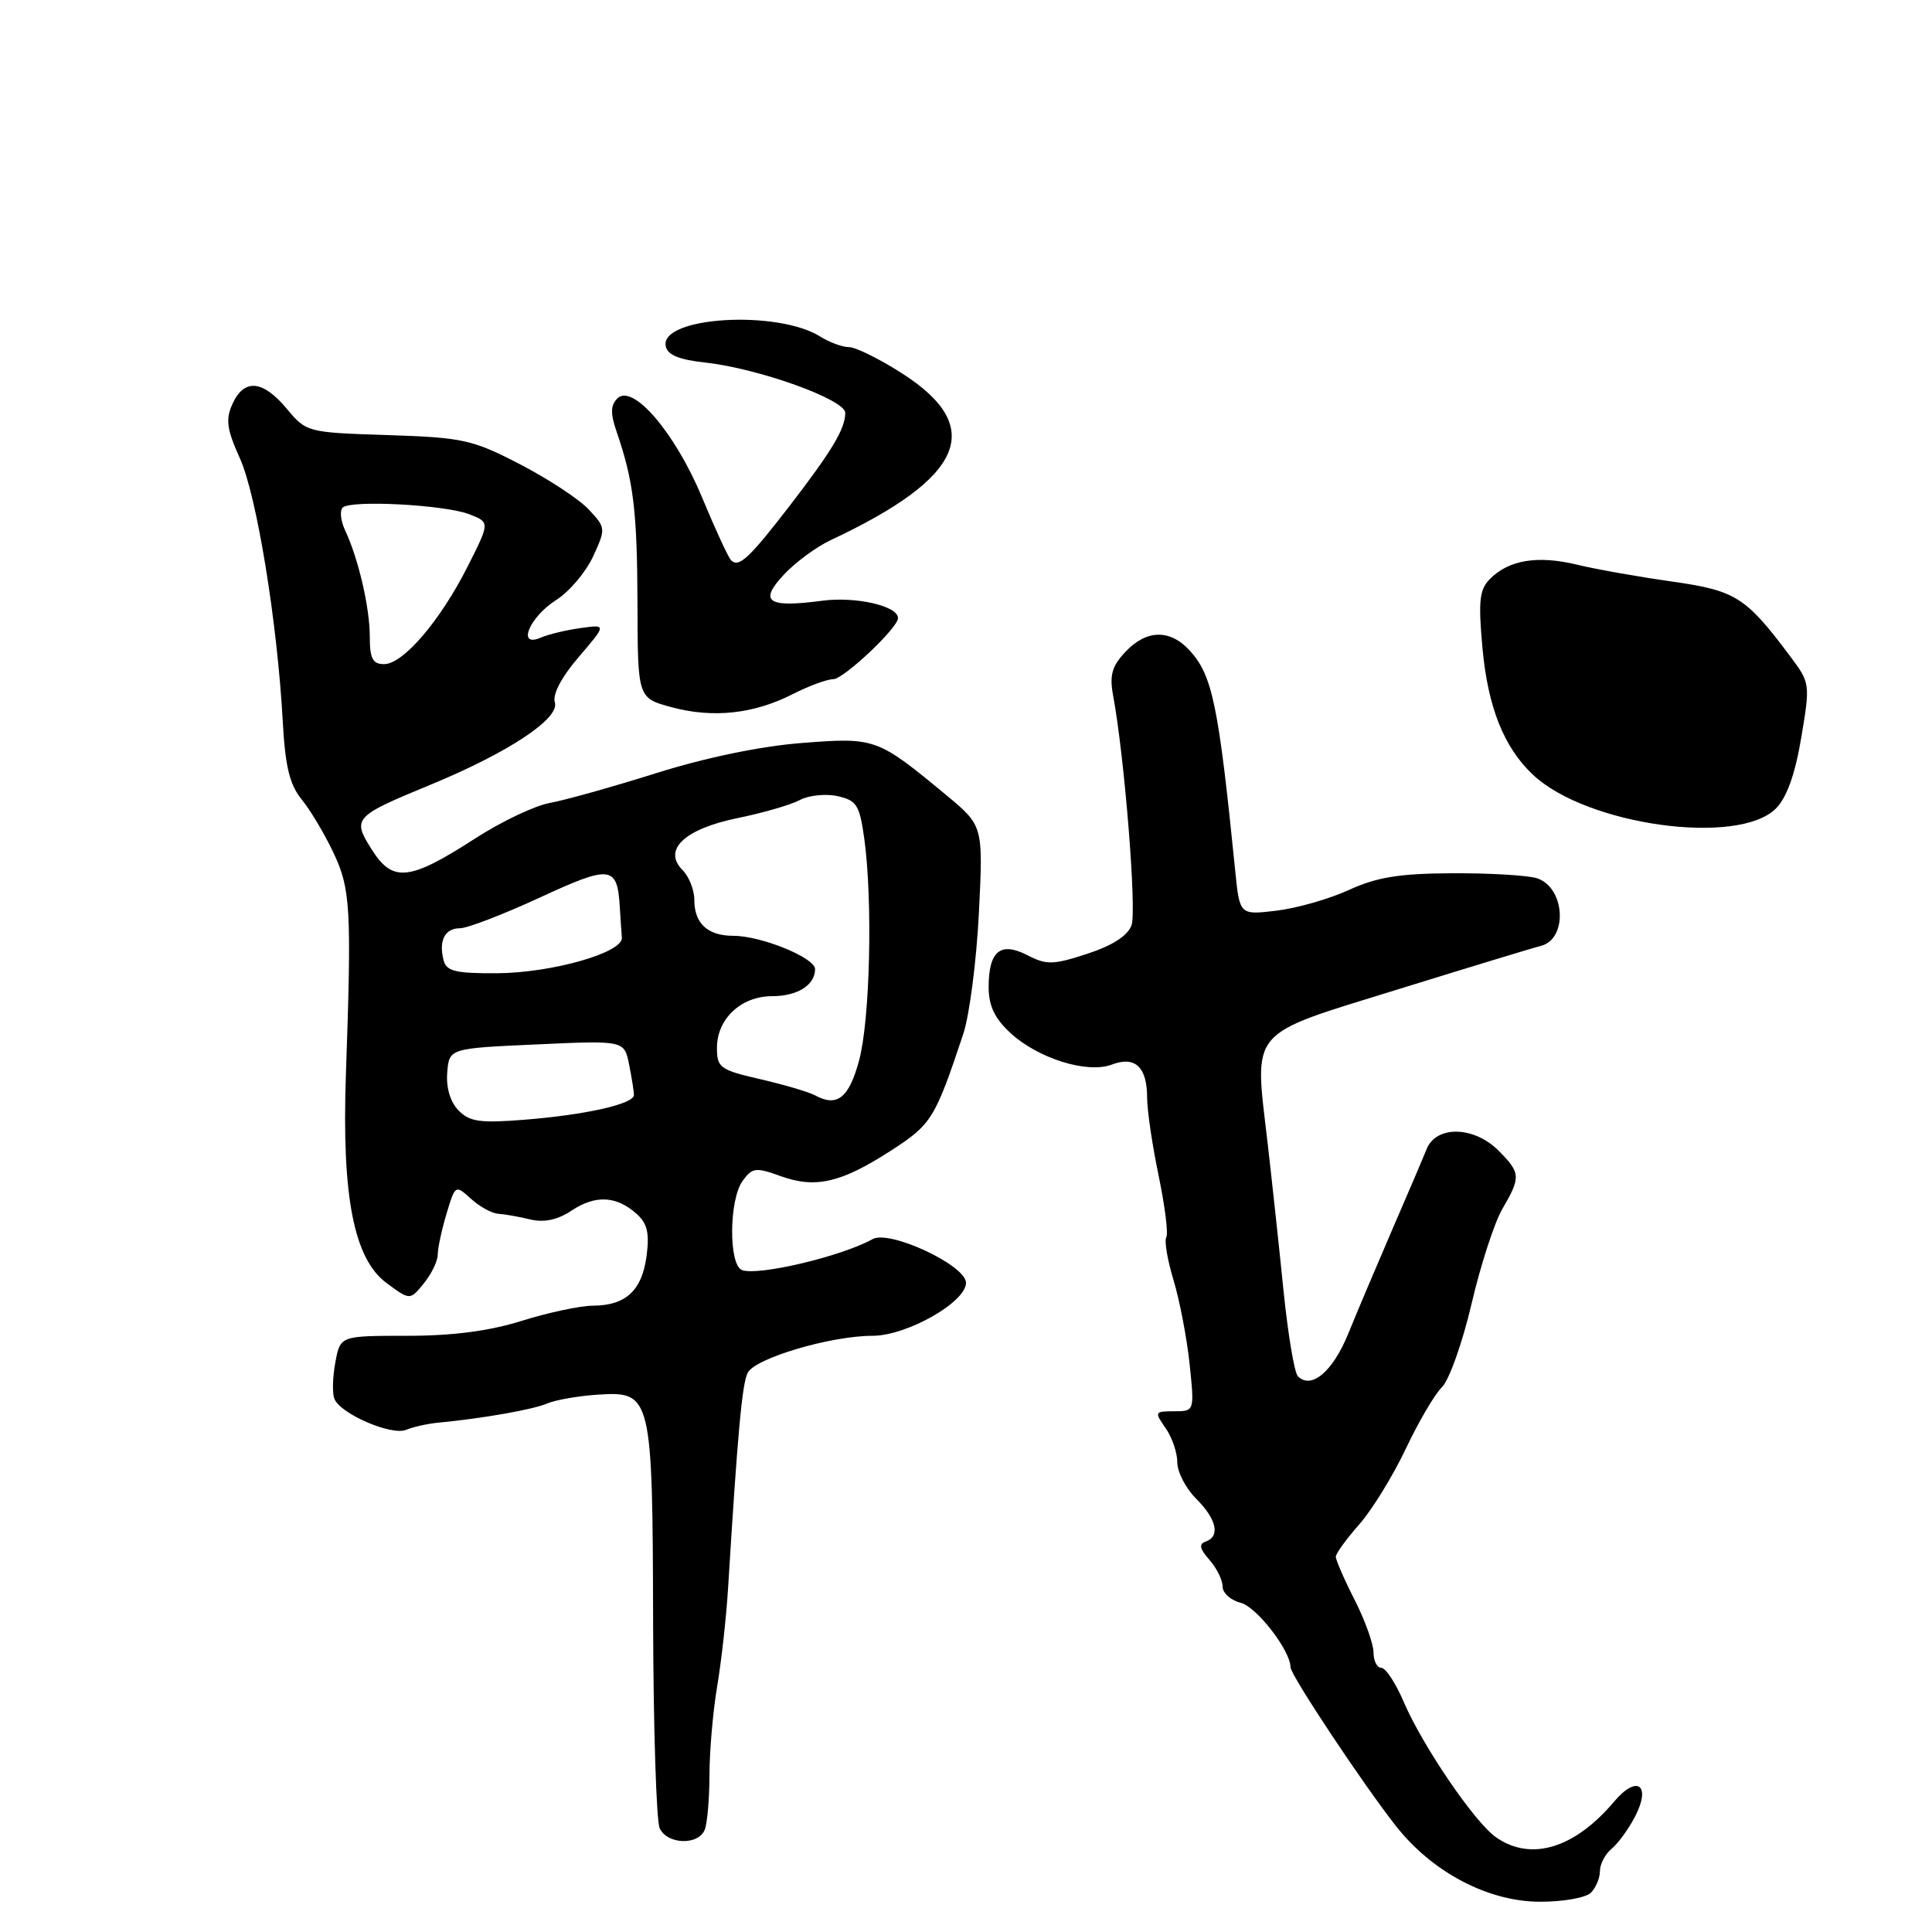 <?xml version="1.0" encoding="UTF-8" standalone="no"?>
<!DOCTYPE svg PUBLIC "-//W3C//DTD SVG 1.1//EN" "http://www.w3.org/Graphics/SVG/1.1/DTD/svg11.dtd" >
<svg xmlns="http://www.w3.org/2000/svg" xmlns:xlink="http://www.w3.org/1999/xlink" version="1.1" viewBox="0 0 256 256">
 <g >
 <path fill="currentColor"
d=" M 210.80 250.80 C 211.46 250.14 212.00 248.85 212.00 247.92 C 212.00 247.00 212.70 245.66 213.57 244.95 C 214.43 244.23 215.82 242.32 216.65 240.71 C 218.83 236.50 216.92 235.12 213.89 238.71 C 208.63 244.94 202.85 246.69 198.22 243.44 C 195.39 241.46 188.52 231.37 186.00 225.51 C 184.94 223.03 183.61 221.00 183.04 221.00 C 182.47 221.00 182.00 220.09 182.00 218.97 C 182.00 217.85 180.88 214.71 179.50 212.00 C 178.12 209.29 177.00 206.71 177.00 206.28 C 177.00 205.85 178.40 203.93 180.10 202.00 C 181.80 200.07 184.57 195.57 186.26 192.00 C 187.95 188.43 190.11 184.73 191.07 183.80 C 192.03 182.86 193.78 177.91 194.98 172.80 C 196.17 167.68 198.01 162.01 199.07 160.19 C 201.54 155.96 201.50 155.41 198.55 152.45 C 195.30 149.21 190.32 149.10 189.04 152.25 C 188.54 153.49 186.48 158.32 184.45 163.00 C 182.43 167.68 179.81 173.86 178.64 176.74 C 176.59 181.76 173.74 184.16 171.97 182.35 C 171.51 181.88 170.66 176.78 170.07 171.00 C 169.49 165.22 168.54 156.45 167.97 151.50 C 166.19 136.12 165.18 137.31 185.25 131.09 C 194.74 128.15 203.25 125.56 204.16 125.34 C 207.79 124.43 207.40 117.59 203.65 116.37 C 202.47 115.99 197.45 115.69 192.50 115.71 C 185.45 115.74 182.47 116.22 178.75 117.92 C 176.14 119.12 171.81 120.35 169.13 120.67 C 164.26 121.25 164.26 121.25 163.67 115.37 C 161.47 93.46 160.66 89.54 157.69 86.25 C 155.06 83.34 151.92 83.39 149.11 86.39 C 147.34 88.27 147.00 89.48 147.49 92.14 C 149.00 100.24 150.64 120.69 149.93 122.61 C 149.43 123.99 147.39 125.30 144.07 126.38 C 139.55 127.86 138.67 127.88 136.14 126.57 C 132.57 124.73 131.00 126.02 131.00 130.80 C 131.00 133.25 131.79 134.93 133.86 136.85 C 137.53 140.25 144.08 142.30 147.33 141.06 C 150.41 139.89 152.00 141.38 152.00 145.45 C 152.00 147.13 152.69 151.79 153.53 155.81 C 154.36 159.82 154.82 163.48 154.54 163.94 C 154.26 164.39 154.69 166.96 155.50 169.63 C 156.31 172.31 157.27 177.31 157.63 180.75 C 158.28 187.00 158.28 187.00 155.58 187.00 C 153.00 187.00 152.95 187.09 154.44 189.22 C 155.30 190.44 156.00 192.49 156.00 193.77 C 156.00 195.05 157.12 197.22 158.50 198.59 C 161.22 201.31 161.72 203.58 159.75 204.27 C 158.83 204.59 158.97 205.24 160.25 206.68 C 161.21 207.77 162.00 209.36 162.00 210.22 C 162.00 211.08 163.08 212.05 164.40 212.38 C 166.51 212.91 171.00 218.72 171.00 220.92 C 171.00 221.96 180.76 236.64 185.02 242.02 C 189.84 248.12 197.22 251.98 204.05 251.99 C 207.10 252.00 210.14 251.46 210.80 250.80 Z  M 93.39 242.42 C 93.73 241.55 94.00 238.29 94.01 235.17 C 94.01 232.05 94.47 226.80 95.02 223.50 C 95.58 220.20 96.23 214.35 96.47 210.50 C 97.75 189.71 98.33 183.35 99.08 181.89 C 100.09 179.96 110.08 177.00 115.62 177.00 C 120.14 177.00 128.00 172.55 128.00 169.98 C 128.00 167.66 117.88 162.93 115.62 164.19 C 111.55 166.47 100.43 169.10 98.32 168.29 C 96.53 167.60 96.59 158.94 98.41 156.46 C 99.68 154.71 100.16 154.65 103.43 155.84 C 108.06 157.51 111.42 156.74 118.03 152.48 C 123.44 148.99 123.89 148.26 127.64 137.00 C 128.46 134.53 129.39 127.31 129.71 120.96 C 130.28 109.42 130.28 109.42 125.39 105.36 C 116.24 97.78 115.99 97.69 106.25 98.45 C 100.81 98.87 93.53 100.38 87.00 102.43 C 81.22 104.25 74.87 106.03 72.87 106.39 C 70.87 106.75 66.44 108.86 63.01 111.07 C 54.28 116.71 52.06 116.97 49.30 112.63 C 46.62 108.43 46.84 108.19 57.05 103.98 C 67.37 99.72 74.20 95.20 73.52 93.07 C 73.19 92.02 74.39 89.73 76.68 87.06 C 80.38 82.74 80.38 82.74 76.94 83.22 C 75.05 83.48 72.67 84.05 71.65 84.49 C 68.45 85.87 70.12 81.78 73.69 79.51 C 75.43 78.41 77.63 75.81 78.59 73.73 C 80.29 70.03 80.28 69.93 77.99 67.49 C 76.72 66.13 72.62 63.44 68.89 61.51 C 62.59 58.25 61.36 57.98 51.36 57.65 C 40.71 57.31 40.60 57.28 37.99 54.15 C 34.81 50.35 32.35 50.13 30.81 53.51 C 29.87 55.58 30.04 56.86 31.80 60.76 C 34.03 65.74 36.75 82.47 37.47 95.62 C 37.79 101.57 38.38 103.97 39.98 105.94 C 41.13 107.35 43.02 110.52 44.19 113.00 C 46.46 117.81 46.60 120.35 45.83 142.50 C 45.28 158.54 46.89 166.81 51.21 170.00 C 54.33 172.31 54.33 172.31 56.17 170.04 C 57.18 168.80 58.00 167.09 58.00 166.26 C 58.00 165.42 58.52 162.98 59.16 160.85 C 60.32 156.98 60.34 156.97 62.41 158.85 C 63.56 159.89 65.17 160.78 66.00 160.83 C 66.83 160.88 68.74 161.21 70.25 161.58 C 72.12 162.02 73.87 161.65 75.75 160.40 C 78.89 158.31 81.68 158.45 84.35 160.84 C 85.77 162.11 86.08 163.40 85.67 166.46 C 85.05 171.02 82.92 172.99 78.56 173.01 C 76.88 173.02 72.65 173.92 69.16 175.01 C 64.83 176.37 60.01 177.00 53.96 177.00 C 45.09 177.00 45.09 177.00 44.44 180.49 C 44.08 182.41 44.01 184.59 44.30 185.33 C 45.06 187.33 51.87 190.27 53.82 189.46 C 54.74 189.08 56.62 188.65 58.00 188.52 C 64.04 187.94 70.66 186.77 72.50 185.97 C 73.60 185.50 76.62 184.97 79.20 184.80 C 86.34 184.33 86.47 184.84 86.54 215.00 C 86.58 229.03 86.97 241.29 87.41 242.25 C 88.41 244.43 92.58 244.55 93.39 242.42 Z  M 235.31 107.14 C 236.75 105.69 237.85 102.64 238.67 97.77 C 239.87 90.64 239.85 90.49 237.25 87.02 C 231.31 79.07 230.02 78.26 221.50 77.05 C 217.10 76.43 211.43 75.42 208.91 74.81 C 203.75 73.57 199.95 74.19 197.45 76.69 C 196.03 78.11 195.87 79.57 196.43 85.84 C 197.15 93.73 199.29 99.08 203.17 102.70 C 210.31 109.36 230.32 112.12 235.31 107.14 Z  M 105.05 91.97 C 107.18 90.89 109.58 90.00 110.40 90.00 C 111.77 90.00 118.97 83.22 118.99 81.91 C 119.02 80.30 113.41 79.01 108.95 79.60 C 101.70 80.56 100.50 79.75 103.87 76.14 C 105.39 74.51 108.18 72.46 110.07 71.57 C 127.79 63.26 130.65 56.59 119.52 49.47 C 116.54 47.56 113.38 46.00 112.51 46.00 C 111.64 46.00 109.93 45.37 108.71 44.61 C 103.02 41.02 87.47 41.96 88.21 45.85 C 88.43 47.03 89.95 47.66 93.51 48.05 C 100.55 48.83 112.00 52.95 112.00 54.70 C 112.00 56.81 110.26 59.71 104.66 66.99 C 99.22 74.05 97.87 75.29 96.85 74.21 C 96.48 73.82 94.75 70.06 93.00 65.85 C 89.42 57.28 83.83 50.77 81.80 52.80 C 80.89 53.71 80.87 54.79 81.72 57.25 C 83.95 63.74 84.43 67.73 84.47 80.00 C 84.50 92.50 84.50 92.50 89.00 93.71 C 94.48 95.19 99.90 94.60 105.05 91.97 Z  M 60.75 147.13 C 59.66 146.01 59.10 144.12 59.26 142.12 C 59.52 138.91 59.52 138.91 71.12 138.39 C 82.72 137.86 82.72 137.86 83.36 141.06 C 83.71 142.81 84.00 144.63 84.00 145.09 C 84.00 146.28 77.64 147.72 69.50 148.37 C 63.60 148.84 62.22 148.64 60.75 147.13 Z  M 108.00 145.14 C 107.17 144.69 103.91 143.73 100.75 143.00 C 95.41 141.77 95.00 141.48 95.00 138.84 C 95.00 135.00 98.20 132.00 102.30 132.00 C 105.67 132.00 108.00 130.53 108.00 128.41 C 108.00 126.91 100.87 124.00 97.18 124.00 C 93.77 124.00 92.00 122.37 92.00 119.23 C 92.00 117.92 91.30 116.16 90.46 115.31 C 87.76 112.62 90.68 109.84 97.74 108.40 C 101.09 107.72 104.80 106.64 105.98 106.01 C 107.15 105.38 109.40 105.15 110.97 105.49 C 113.53 106.06 113.90 106.66 114.53 111.19 C 115.65 119.40 115.29 135.10 113.84 140.49 C 112.50 145.49 110.92 146.74 108.00 145.14 Z  M 58.78 127.25 C 58.10 124.65 58.94 123.00 60.94 123.00 C 61.92 123.00 66.68 121.17 71.51 118.94 C 80.96 114.57 81.80 114.68 82.13 120.25 C 82.23 121.76 82.34 123.56 82.40 124.25 C 82.56 126.23 73.14 128.91 65.87 128.96 C 60.37 128.99 59.16 128.70 58.78 127.25 Z  M 49.00 84.37 C 49.00 80.52 47.49 74.00 45.72 70.25 C 45.14 69.01 45.00 67.67 45.40 67.26 C 46.45 66.22 58.95 66.88 62.21 68.15 C 64.92 69.21 64.92 69.21 61.97 75.06 C 58.33 82.26 53.42 88.00 50.90 88.00 C 49.38 88.00 49.00 87.27 49.00 84.37 Z "/>
</g>
</svg>